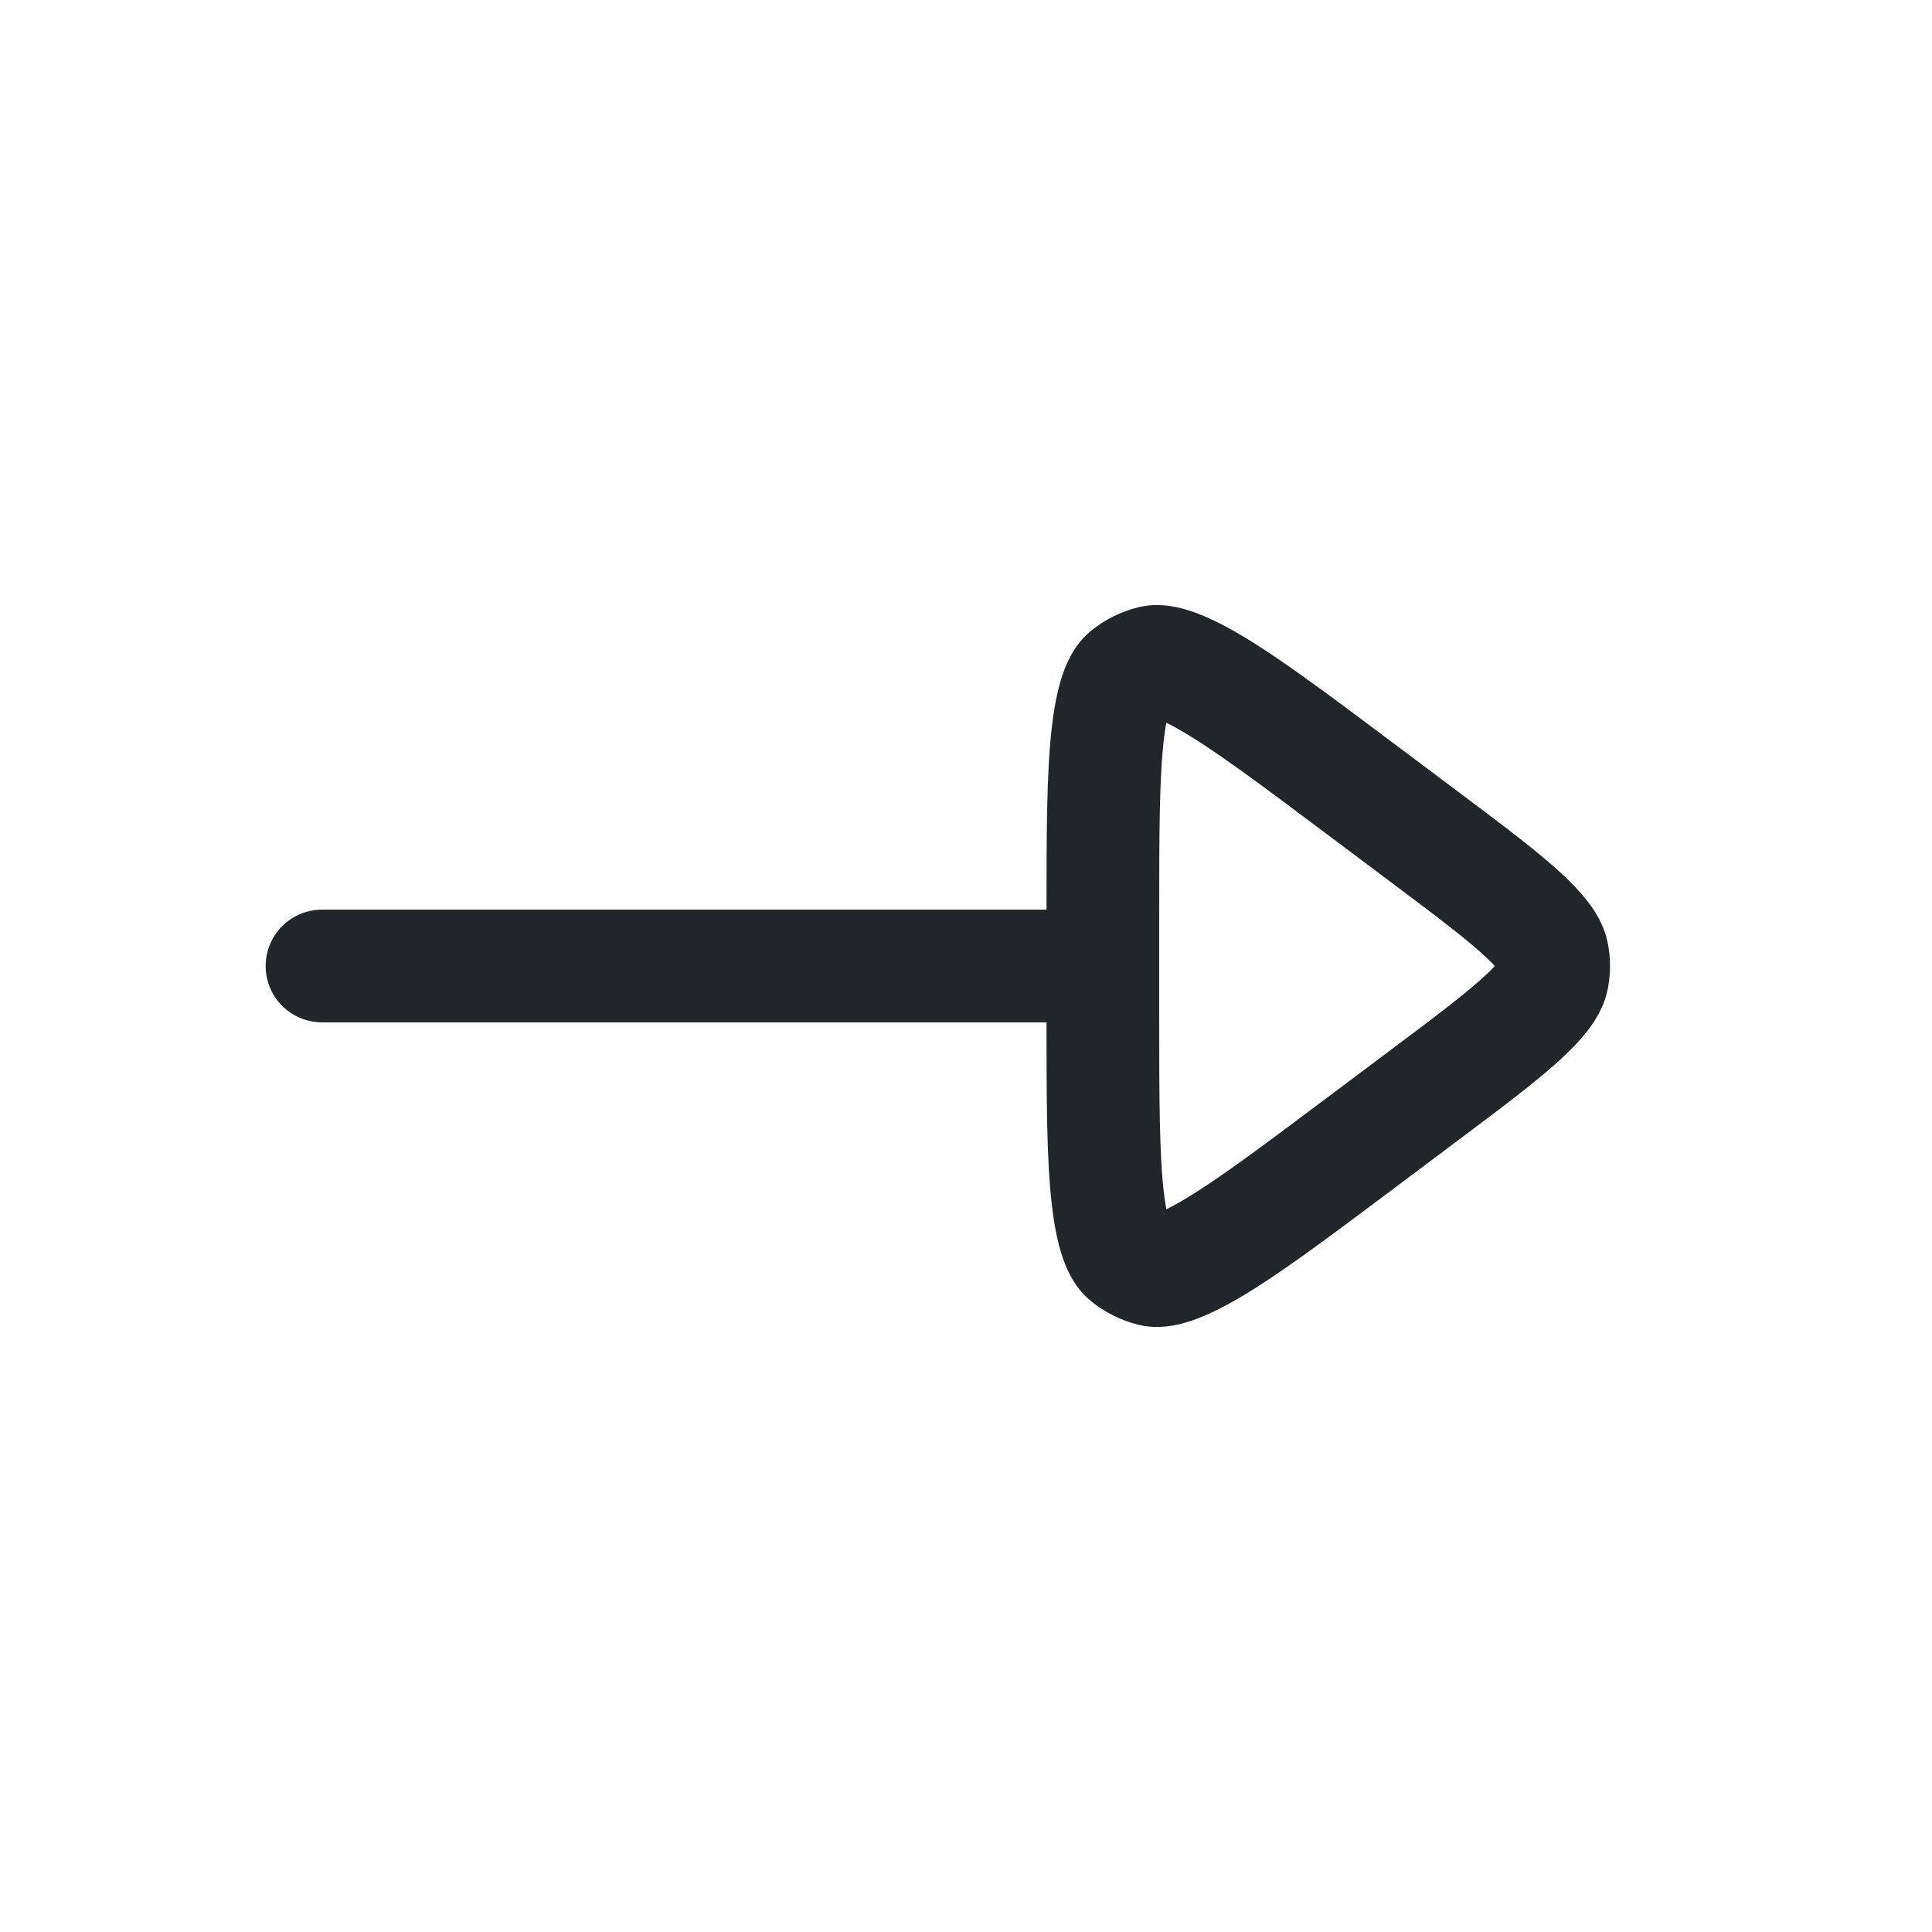 <svg width="24" height="24" viewBox="0 0 24 24" fill="none" xmlns="http://www.w3.org/2000/svg">
<path d="M4 12H13" stroke="#222628" stroke-width="1.4" stroke-linecap="round" stroke-linejoin="round"/>
<path d="M17.7 10.4C18.296 10.847 18.693 11.146 18.961 11.401C19.222 11.65 19.272 11.777 19.286 11.852C19.305 11.95 19.305 12.05 19.286 12.148C19.272 12.223 19.222 12.35 18.961 12.599C18.693 12.854 18.296 13.153 17.7 13.6L16.9 14.2C16.055 14.834 15.473 15.269 15.016 15.533C14.551 15.802 14.378 15.794 14.308 15.777C14.193 15.748 14.086 15.694 13.994 15.62C13.938 15.574 13.828 15.44 13.764 14.907C13.701 14.383 13.7 13.656 13.7 12.6L13.7 11.4C13.7 10.344 13.701 9.617 13.764 9.093C13.828 8.56 13.938 8.426 13.994 8.38C14.086 8.305 14.193 8.252 14.308 8.223C14.378 8.206 14.551 8.198 15.016 8.467C15.473 8.731 16.055 9.166 16.9 9.8L17.7 10.4Z" stroke="#222628" stroke-width="1.4"/>
</svg>
